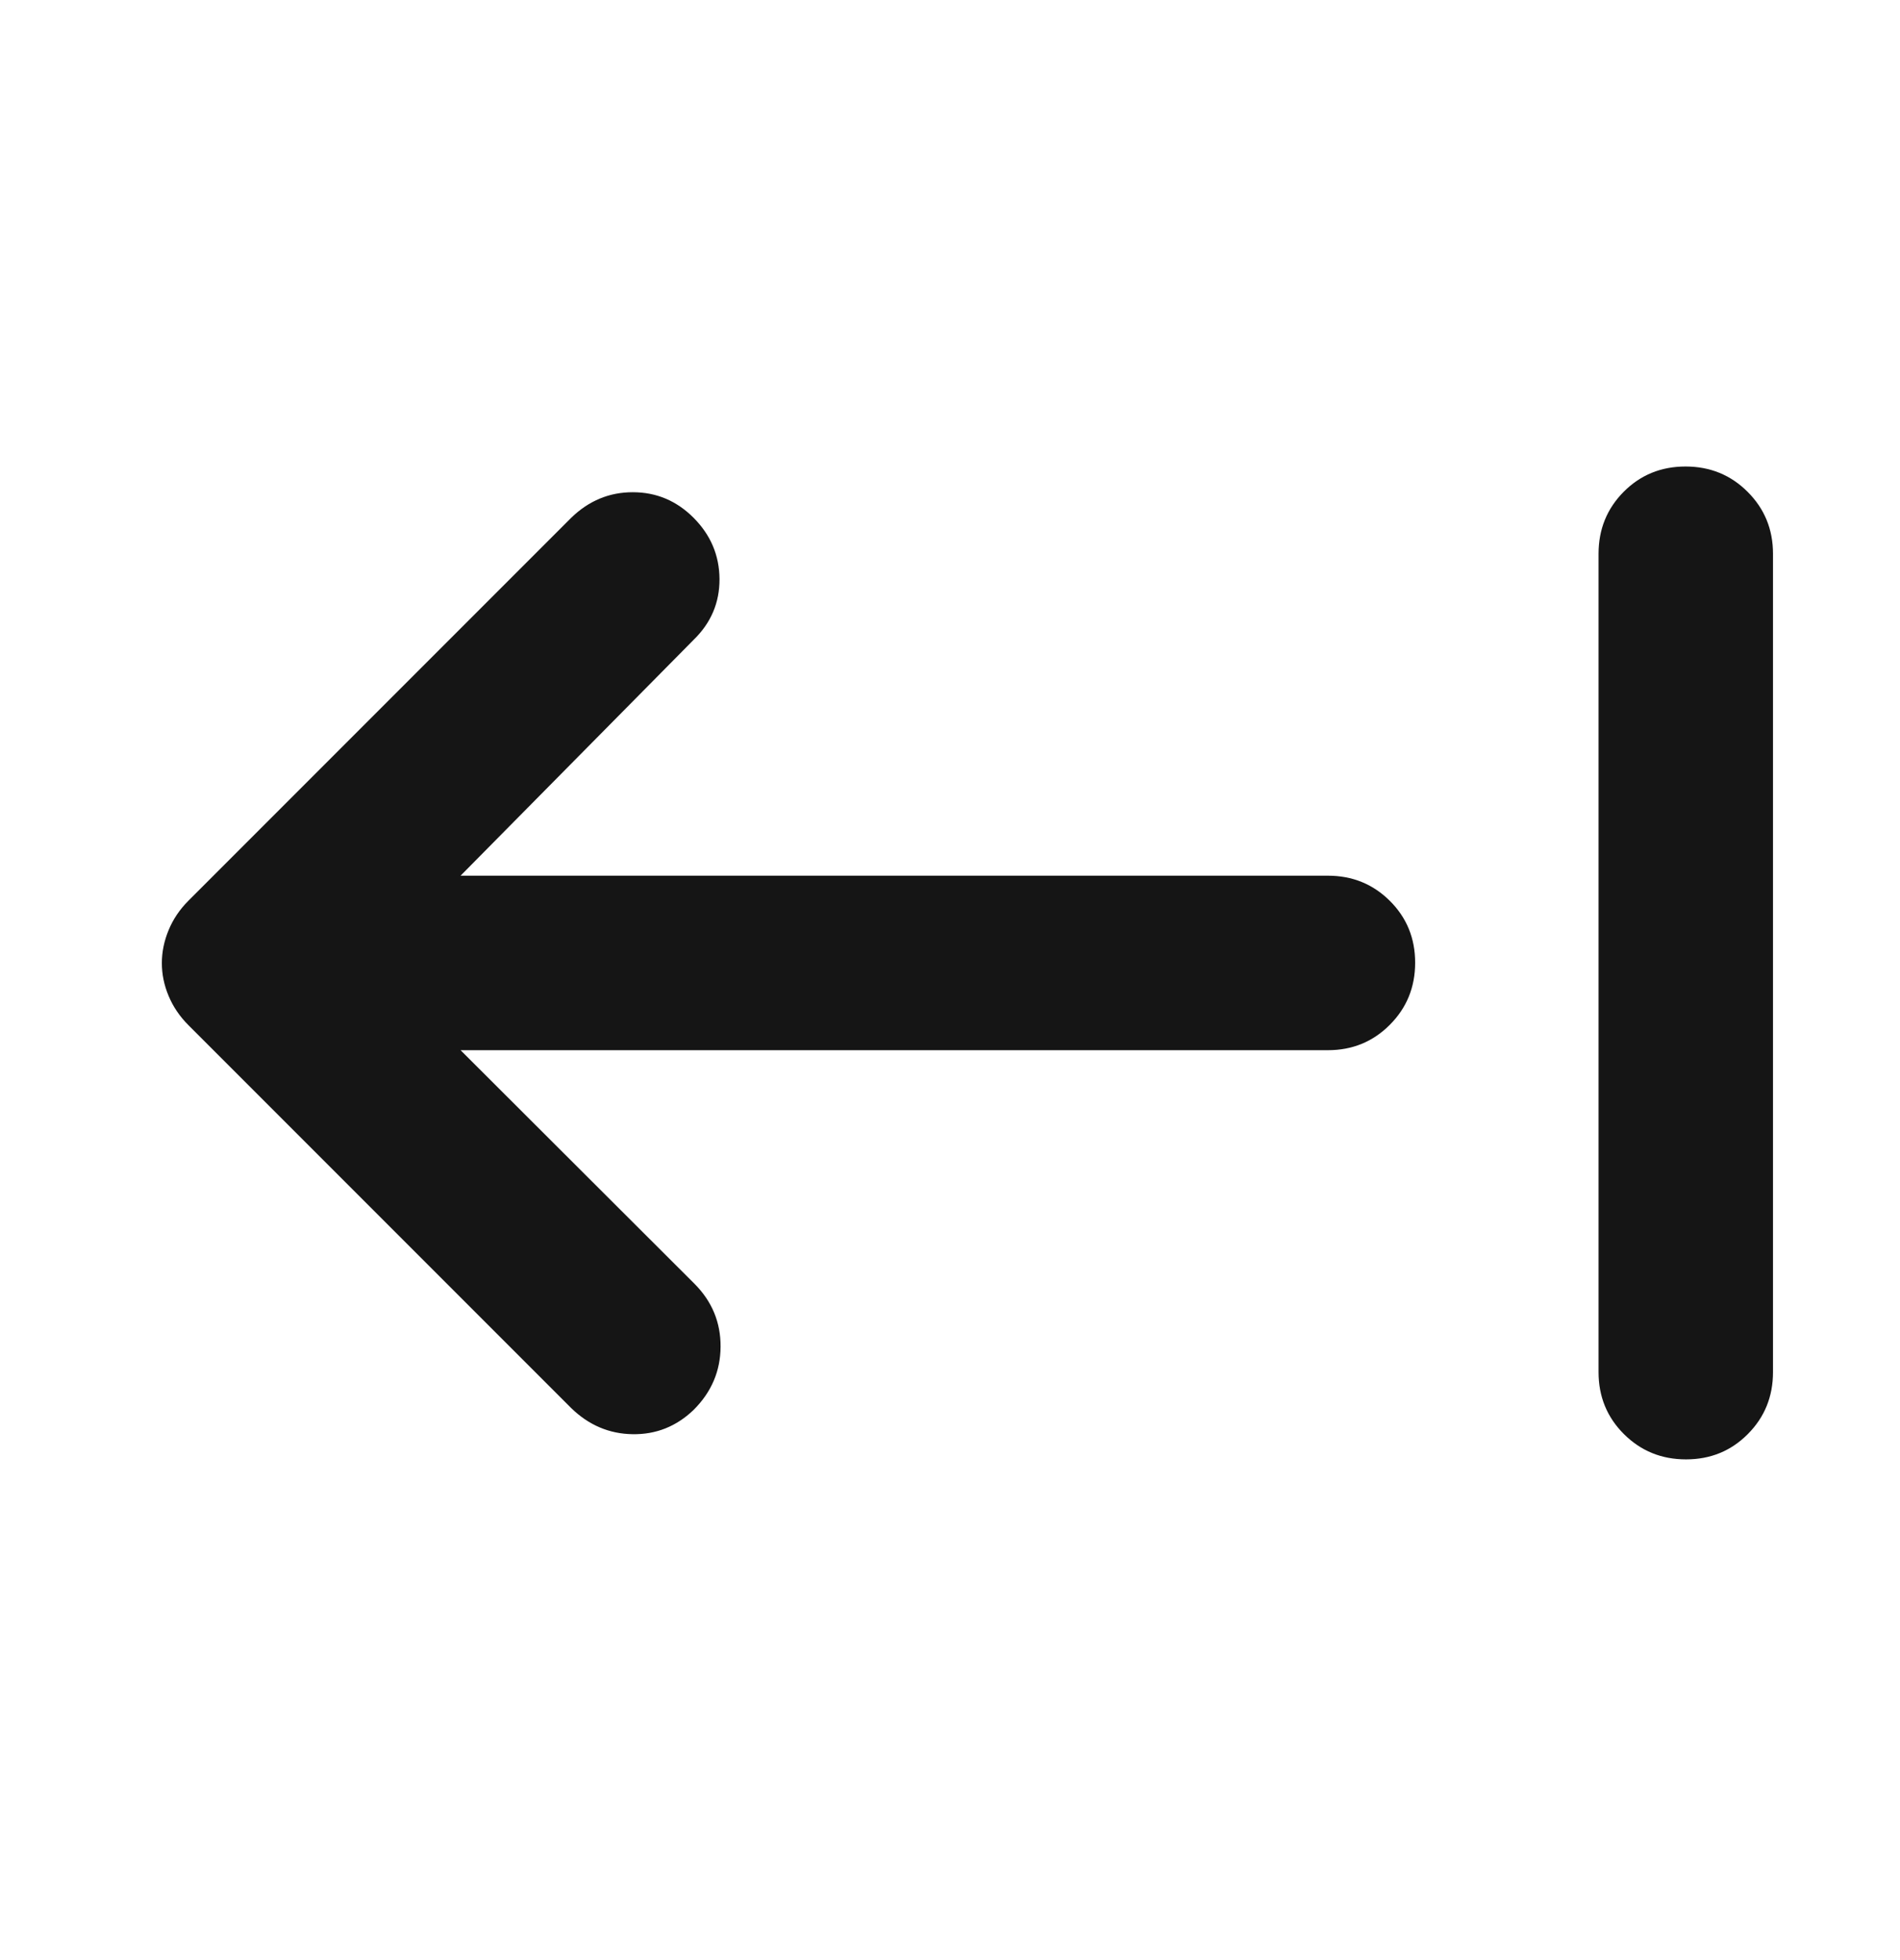 <svg width="32" height="33" viewBox="0 0 32 33" fill="none" xmlns="http://www.w3.org/2000/svg">
<mask id="mask0_369_9365" style="mask-type:alpha" maskUnits="userSpaceOnUse" x="0" y="0" width="32" height="33">
<rect width="32" height="32" transform="matrix(-1 0 0 1 32 0.212)" fill="#D9D9D9"/>
</mask>
<g mask="url(#mask0_369_9365)">
<path d="M28.396 24.57C28.808 24.57 29.155 24.428 29.437 24.144C29.72 23.86 29.861 23.512 29.861 23.101V9.323C29.861 8.912 29.718 8.564 29.433 8.28C29.149 7.996 28.8 7.854 28.388 7.854C27.976 7.854 27.628 7.996 27.346 8.28C27.064 8.564 26.923 8.912 26.923 9.323V23.101C26.923 23.512 27.065 23.86 27.35 24.144C27.635 24.428 27.983 24.57 28.396 24.57ZM7.757 17.681H22.365C22.776 17.681 23.123 17.539 23.407 17.254C23.692 16.969 23.834 16.62 23.834 16.208C23.834 15.796 23.692 15.449 23.407 15.166C23.123 14.884 22.776 14.743 22.365 14.743H7.757L11.68 10.774C11.975 10.488 12.12 10.146 12.118 9.748C12.115 9.349 11.969 9.006 11.68 8.716C11.394 8.43 11.053 8.287 10.657 8.287C10.262 8.287 9.917 8.43 9.622 8.716L3.174 15.164C3.026 15.312 2.915 15.477 2.84 15.659C2.764 15.842 2.726 16.027 2.726 16.215C2.726 16.403 2.764 16.587 2.84 16.768C2.915 16.948 3.026 17.112 3.174 17.26L9.622 23.708C9.917 23.994 10.261 24.14 10.655 24.146C11.05 24.152 11.393 24.015 11.684 23.735C11.983 23.436 12.134 23.082 12.136 22.672C12.138 22.263 11.992 21.911 11.699 21.616L7.757 17.681Z" fill="#151515"/>
</g>
</svg>
